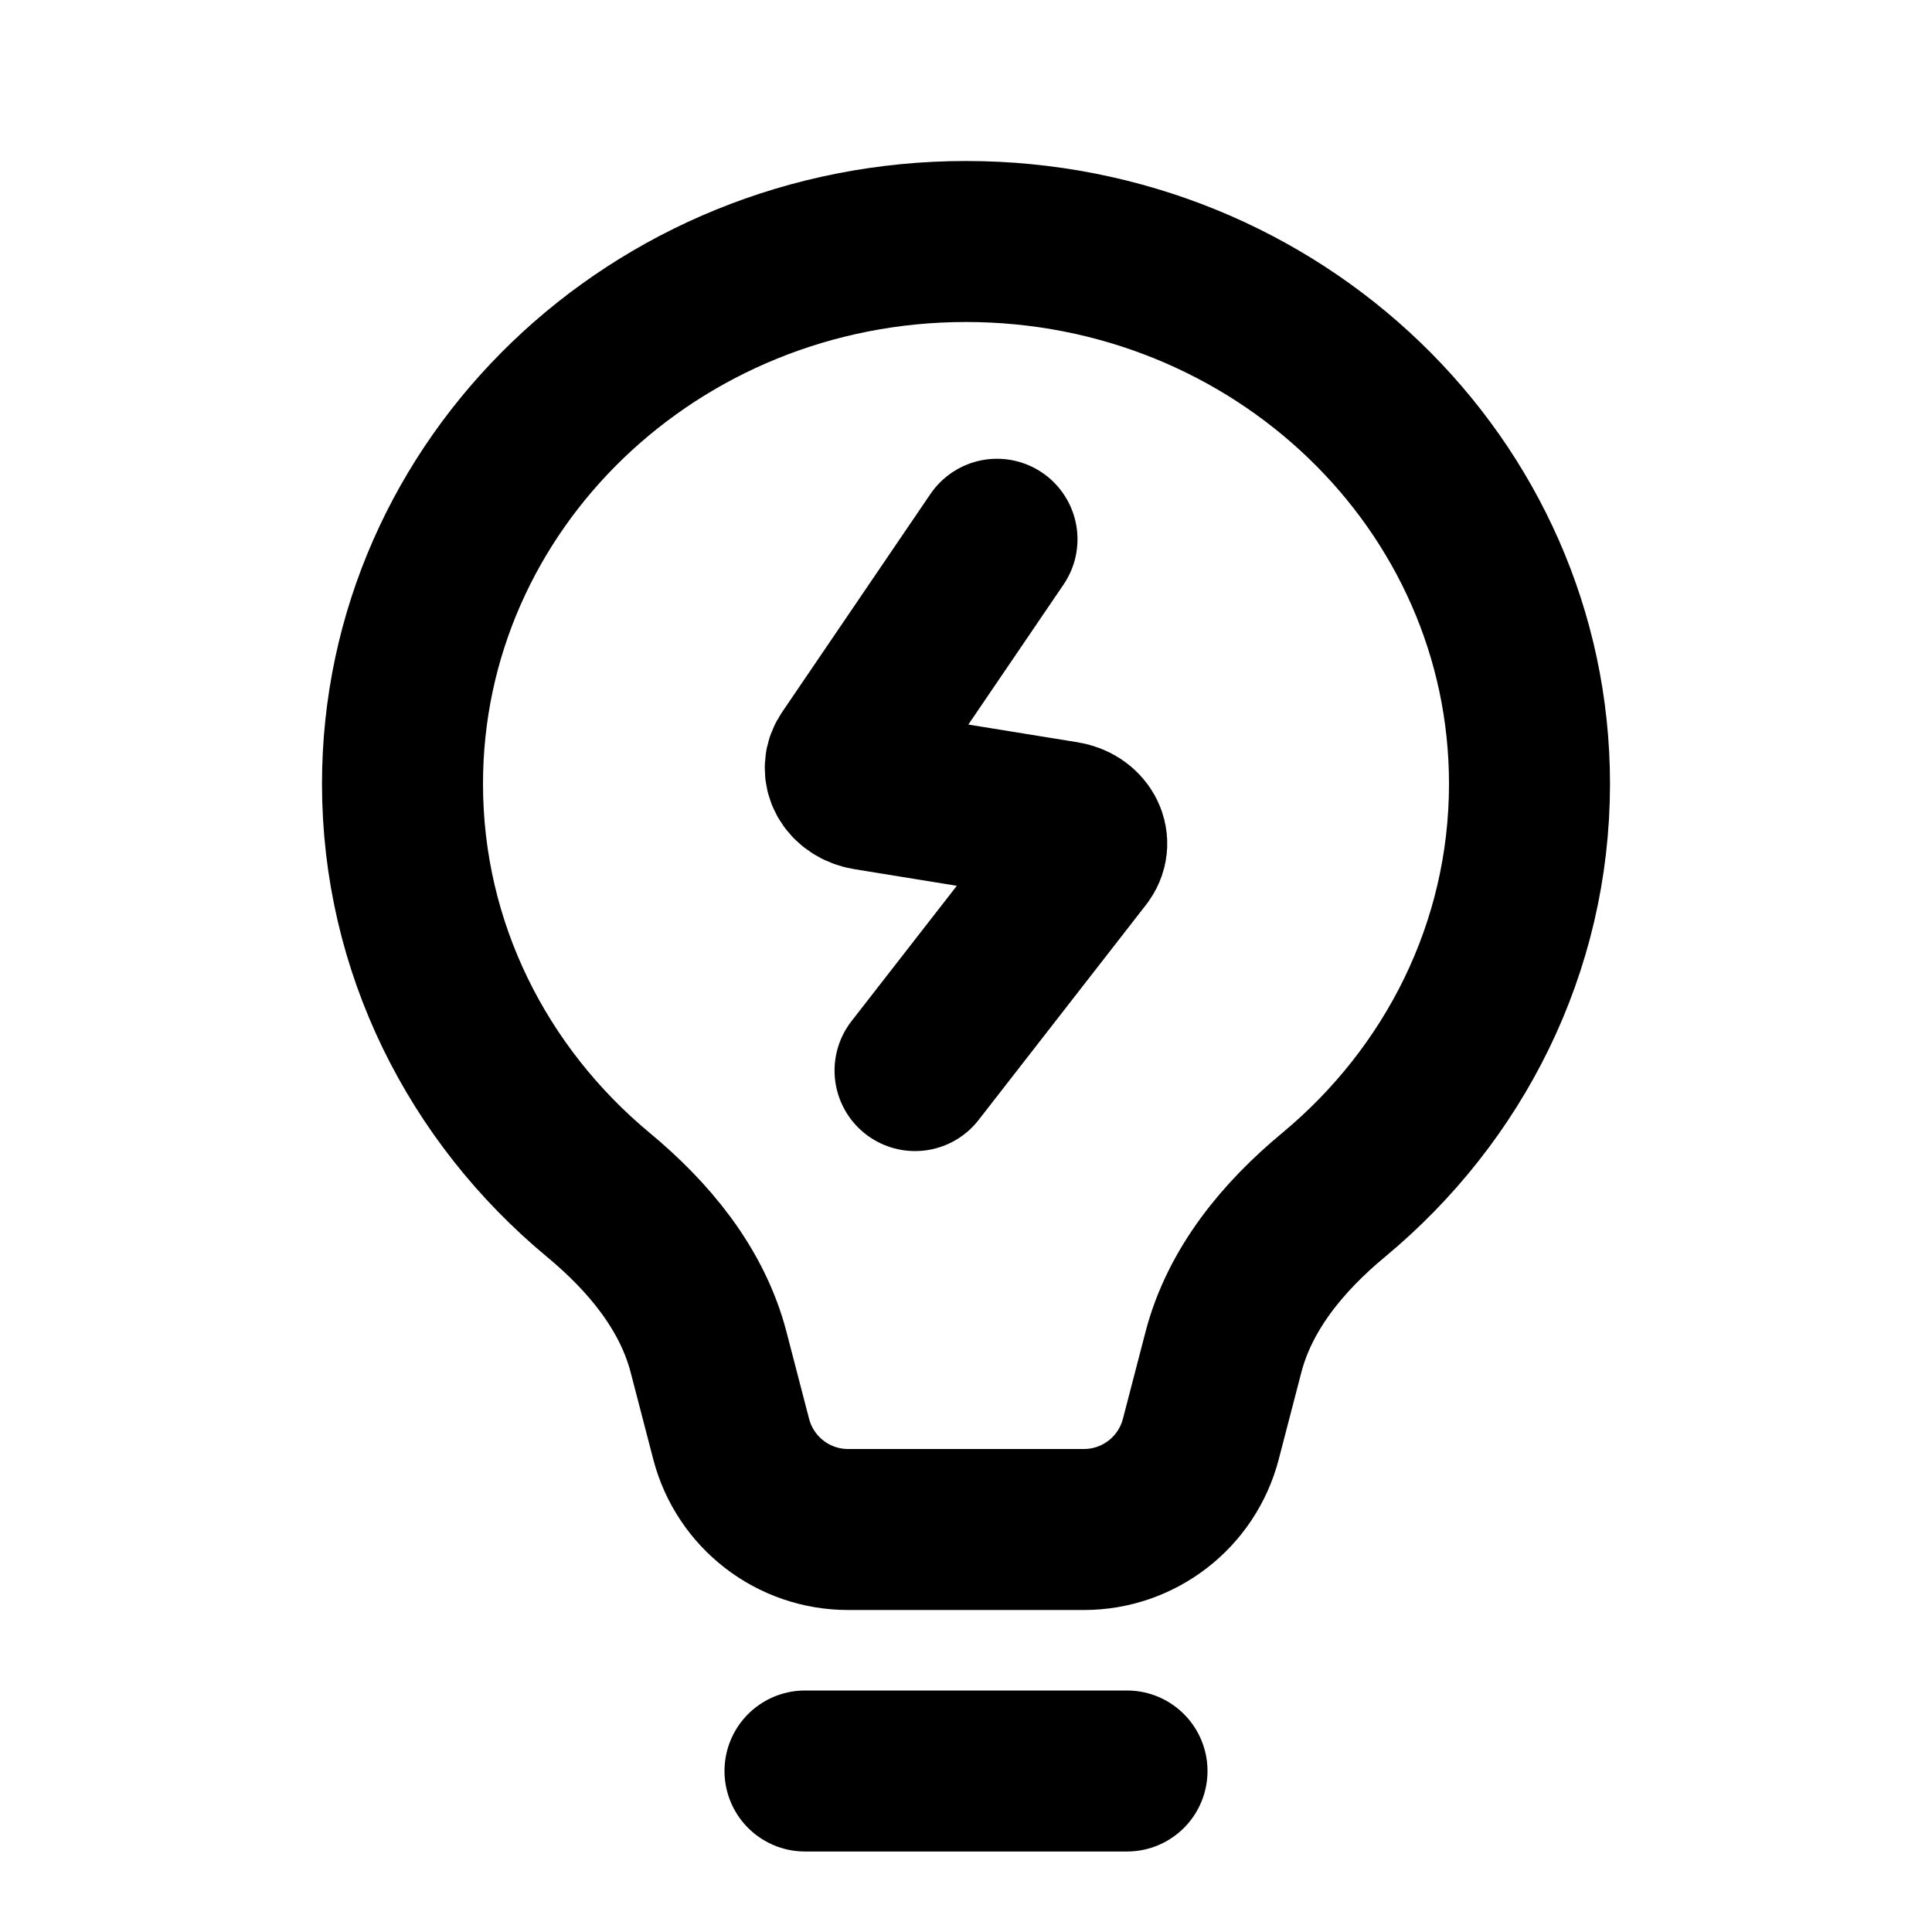 <svg xmlns="http://www.w3.org/2000/svg" viewBox="0 0 24 24" fill="none">
  <path
    d="M10 22H14M12.385 6.699L10.549 9.399C10.428 9.562 10.543 9.773 10.773 9.81L13.227 10.208C13.455 10.245 13.571 10.454 13.454 10.617L11.367 13.299M5 9.737C5 6.016 8.134 3 12 3C15.866 3 19 6.016 19 9.737C19 11.776 18.058 13.604 16.571 14.84C15.942 15.361 15.402 16.009 15.197 16.8L14.917 17.877C14.745 18.538 14.148 19 13.465 19H10.535C9.852 19 9.255 18.538 9.083 17.877L8.803 16.8C8.598 16.009 8.058 15.361 7.429 14.84C5.942 13.604 5 11.776 5 9.737Z"
    stroke-linejoin="round"
    stroke-linecap="round"
    stroke="currentColor"
    stroke-width="2"
  />
</svg>
